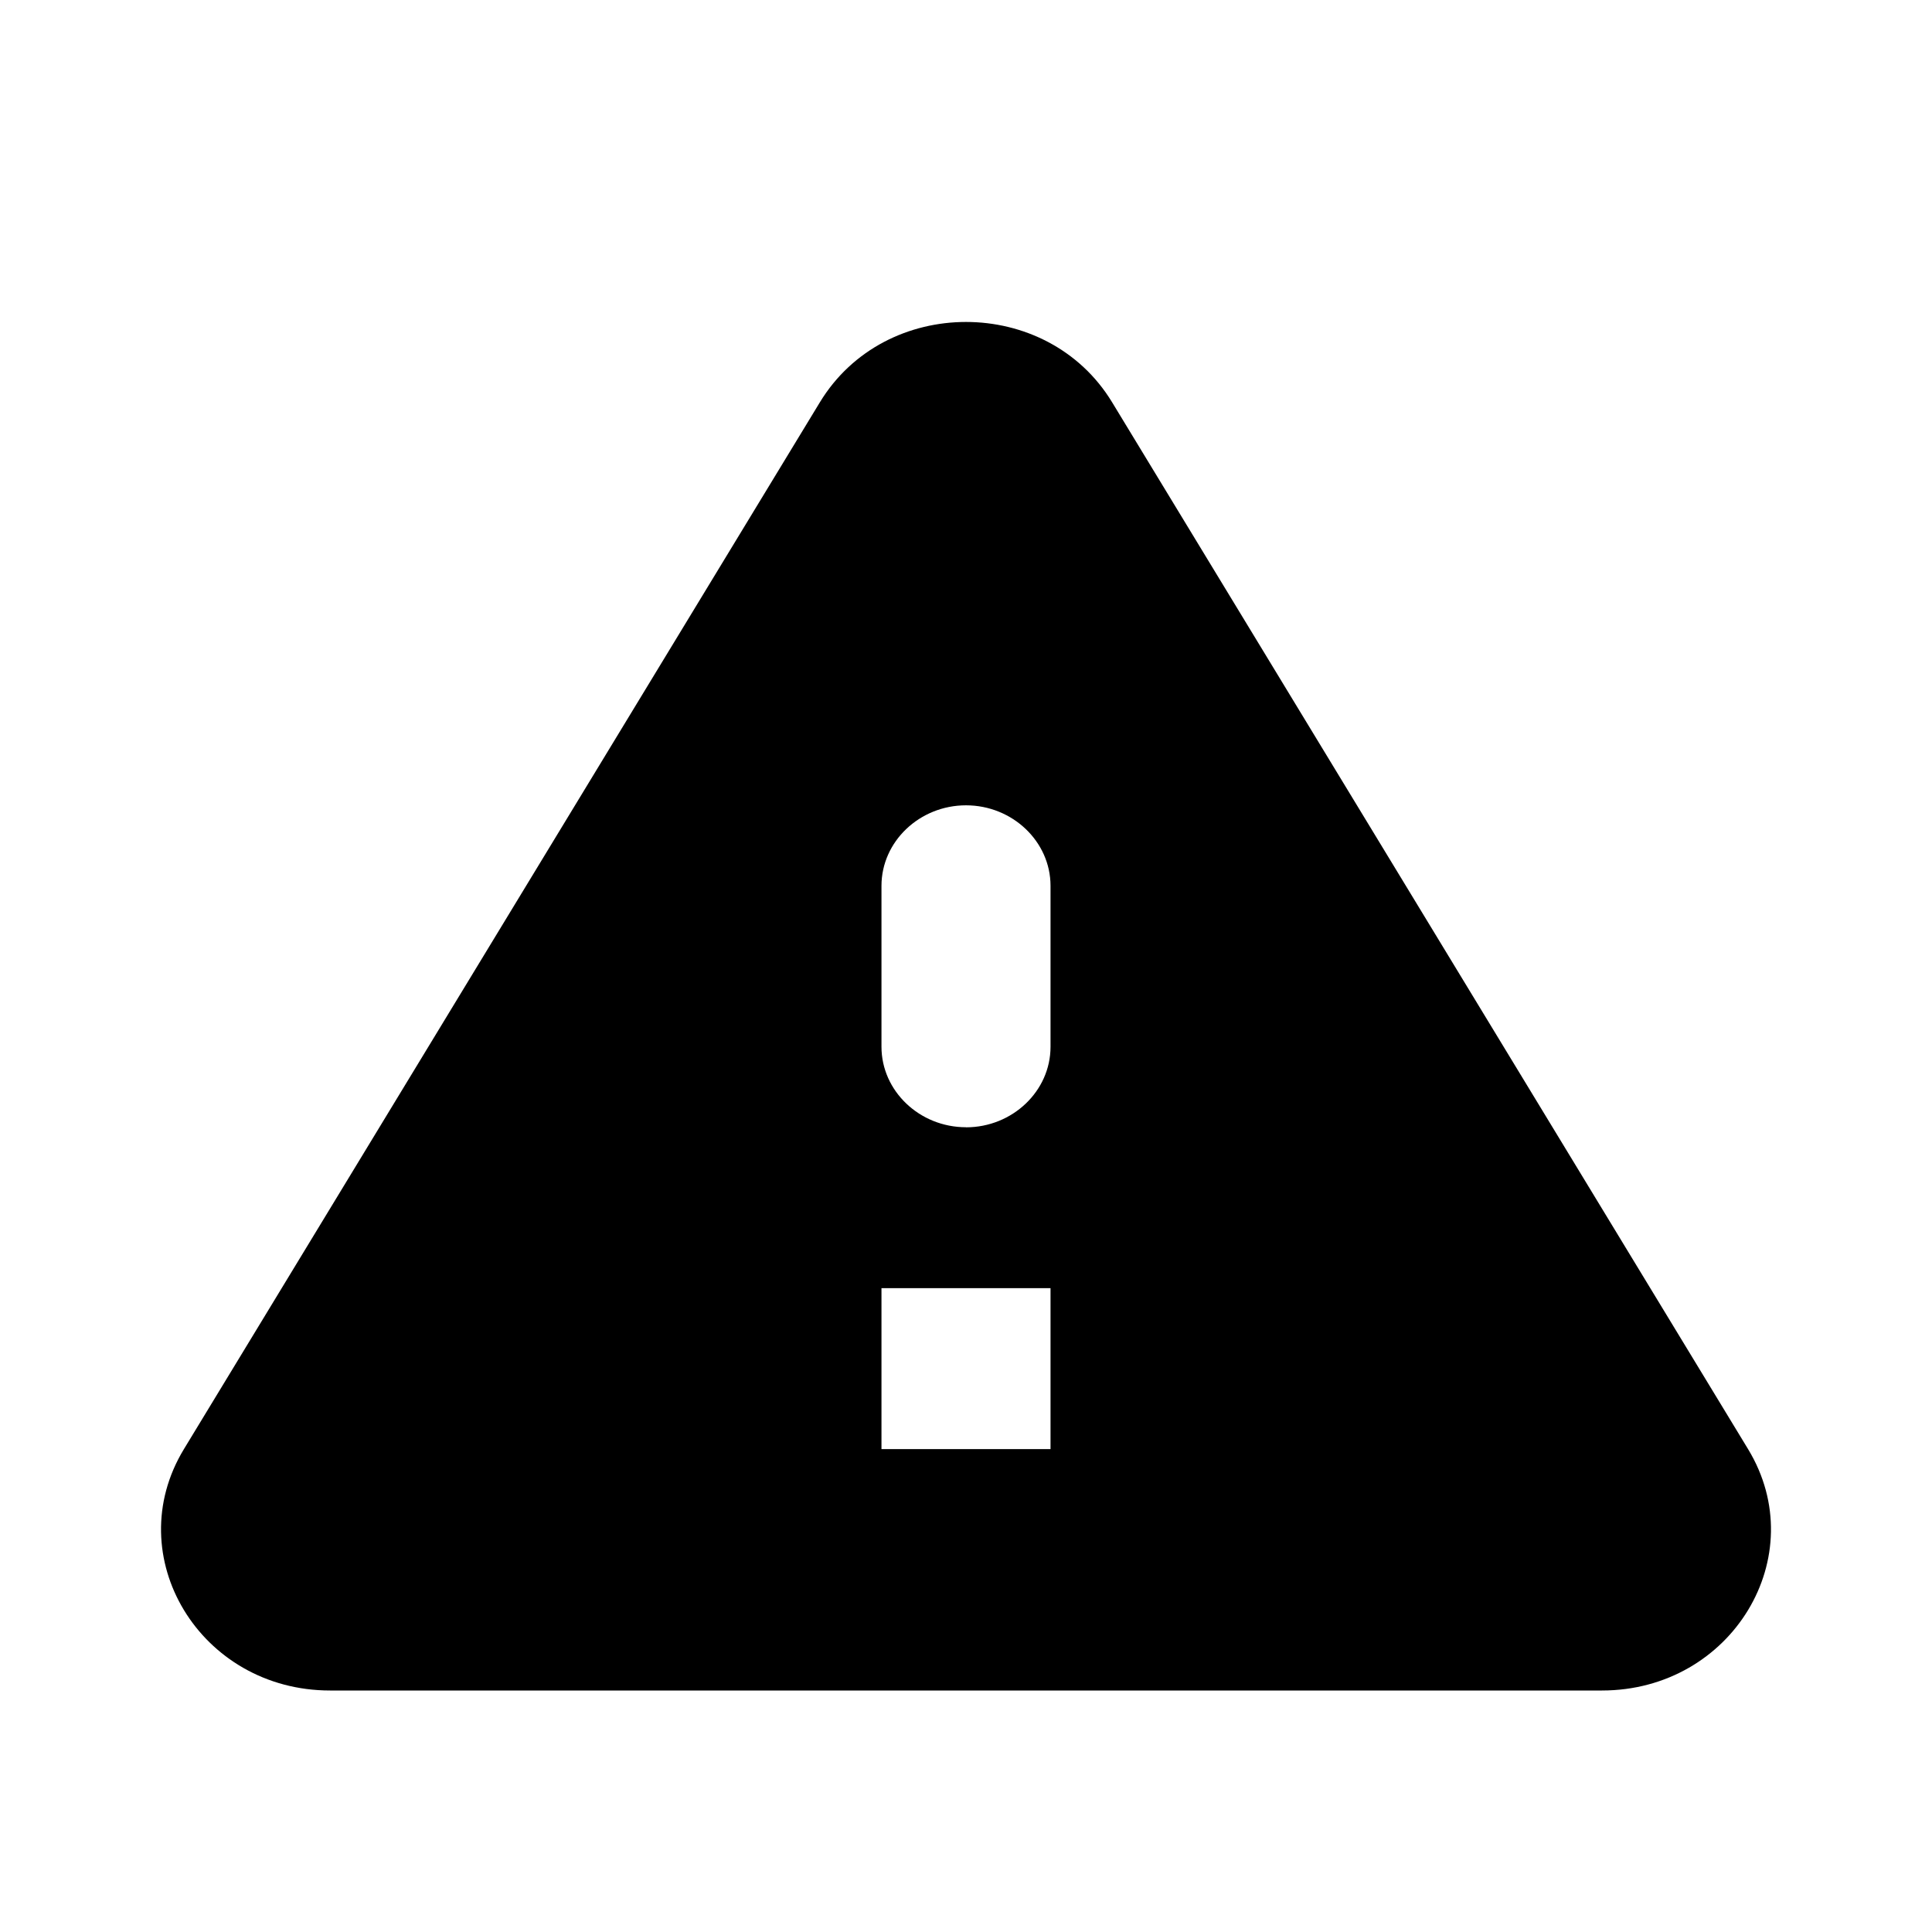 <svg width="24" height="24" xmlns="http://www.w3.org/2000/svg"><path d="M4.1 21h15.8c1.616 0 2.623-1.67 1.815-2.999l-7.9-13.004c-.808-1.33-2.822-1.33-3.63 0l-7.9 13.004C1.477 19.331 2.485 21 4.1 21Zm7.9-6.997c-.577 0-1.05-.45-1.05-1v-1.999c0-.55.473-1 1.05-1 .577 0 1.05.45 1.05 1v2c0 .55-.473 1-1.05 1Zm1.05 3.998h-2.1v-1.999h2.1v2Z"/></svg>